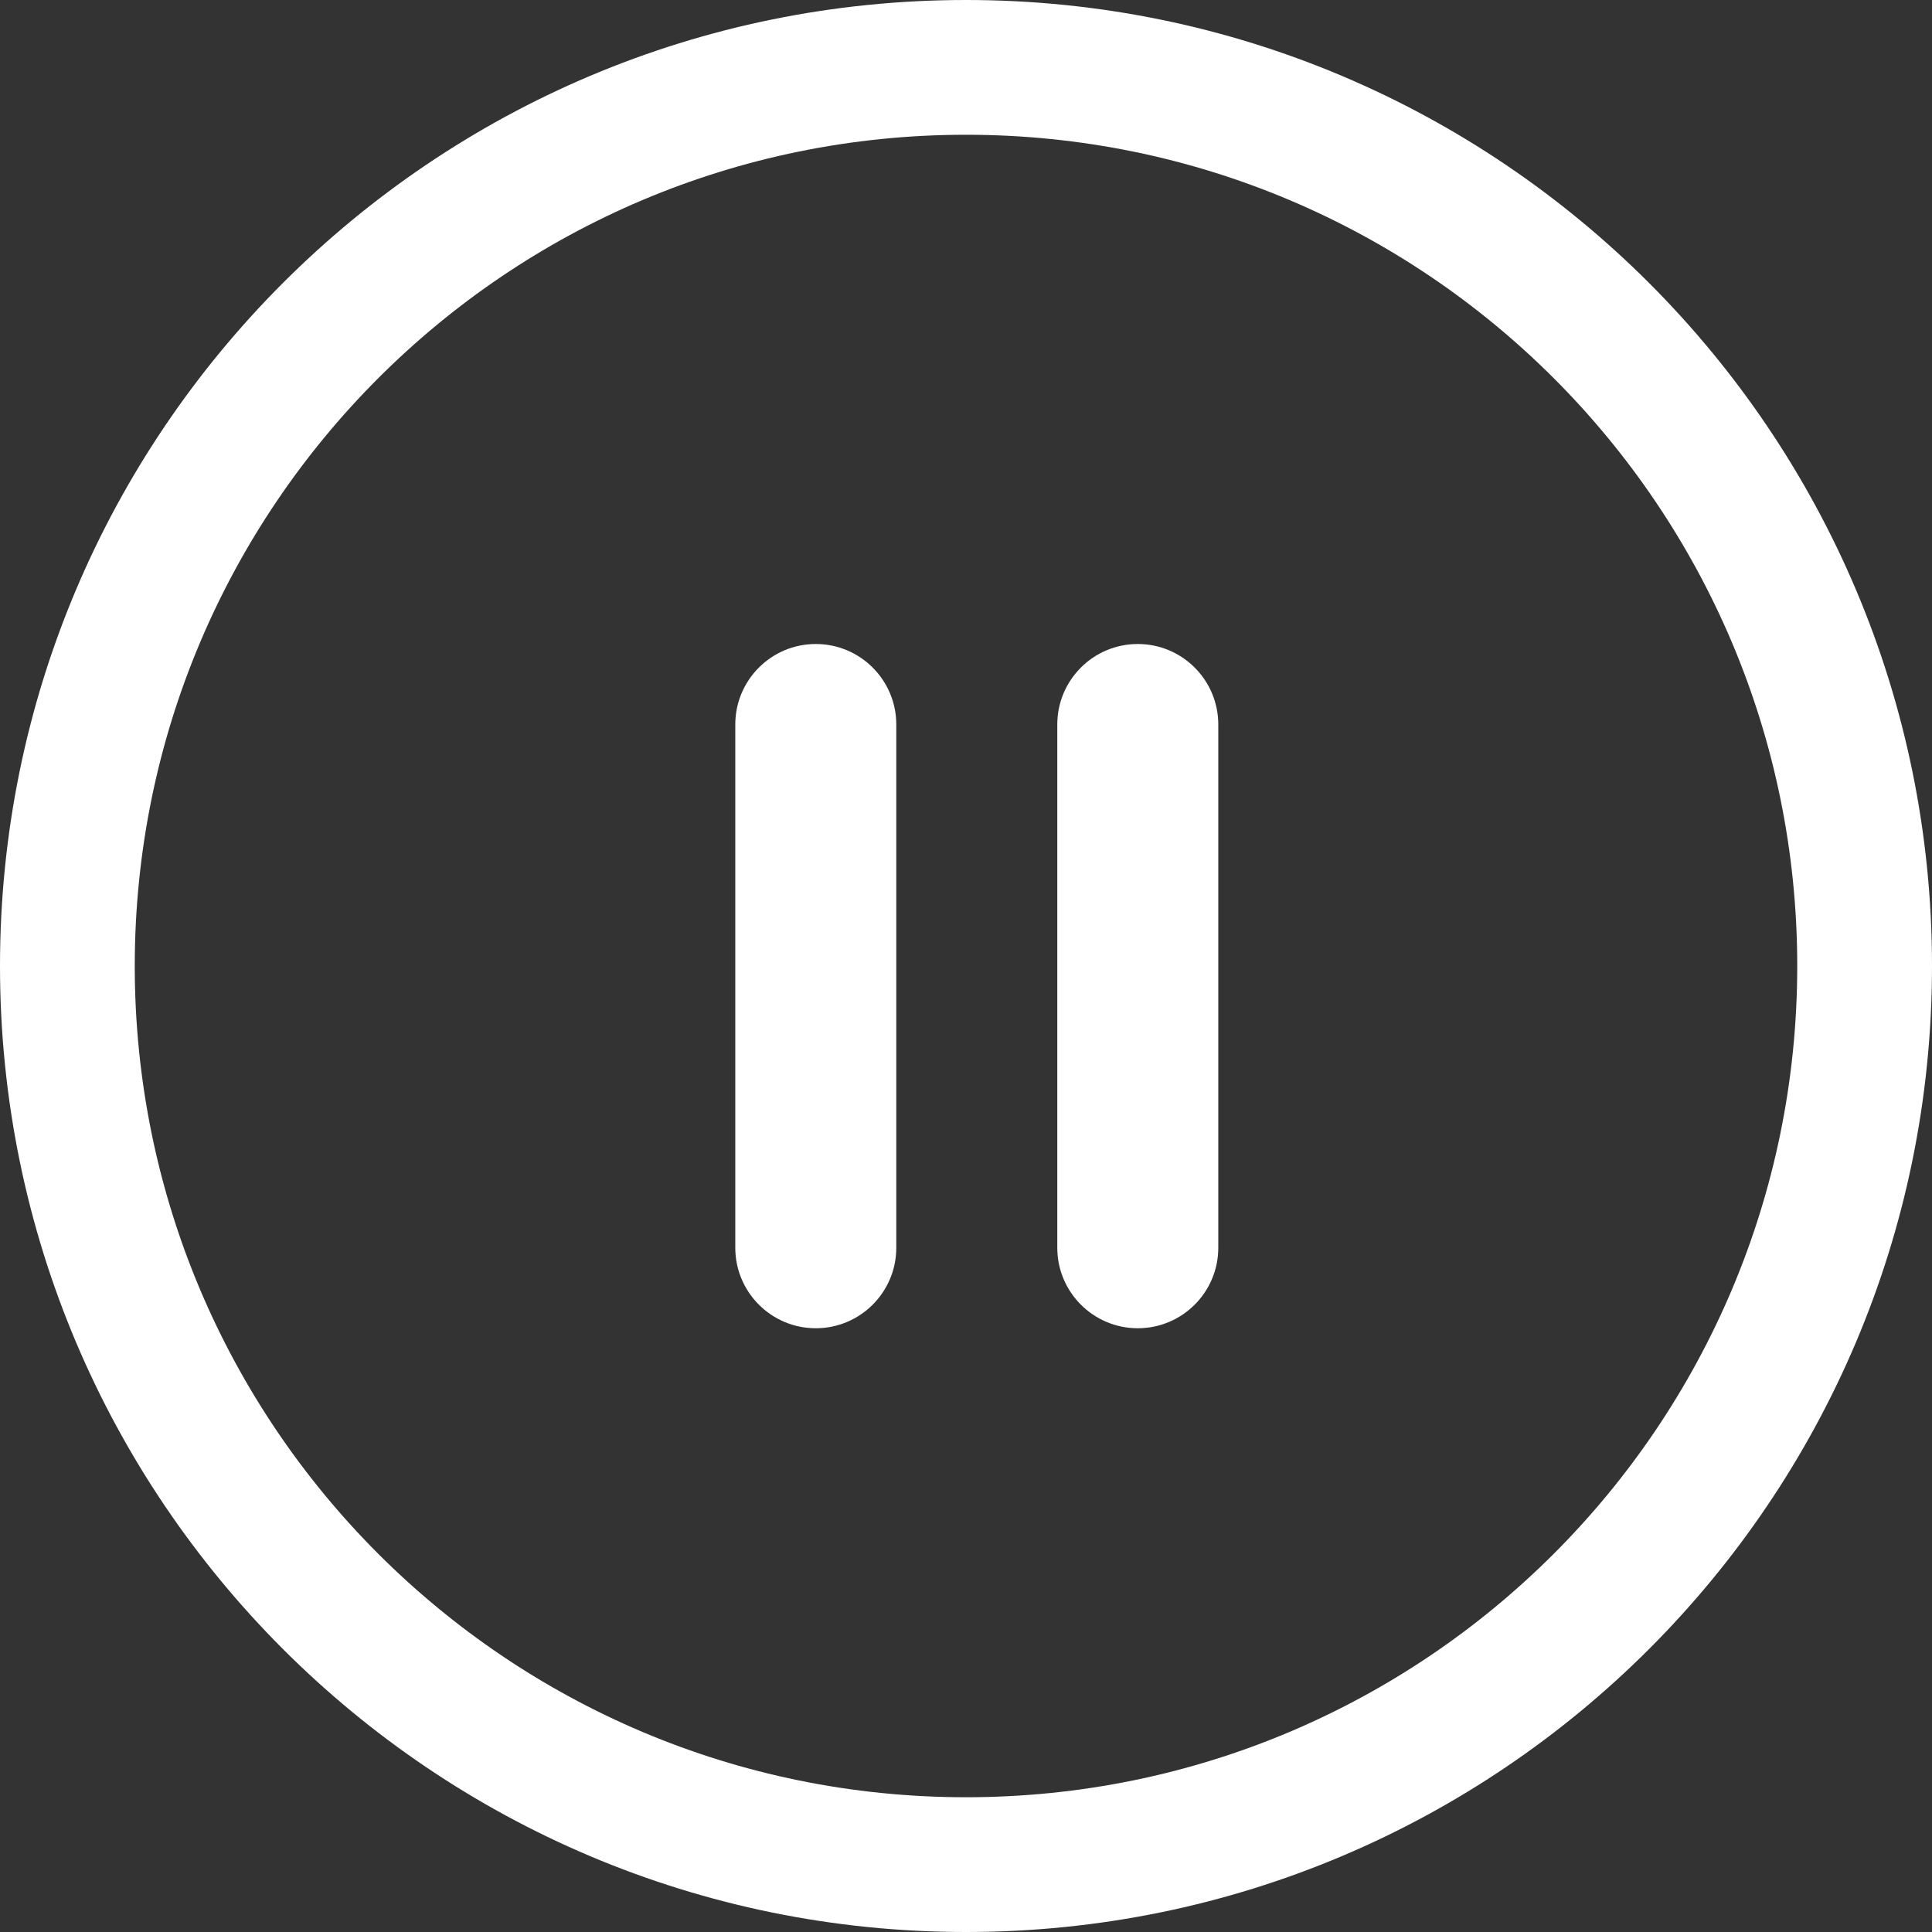 <svg width="24" height="24" viewBox="0 0 24 24" fill="none" xmlns="http://www.w3.org/2000/svg">
<rect x="0" y="0" width="24" height="24" fill="#333333" stroke="none"/>
<path d="M12 0C18.627 0 24 5.373 24 12C24 18.627 18.627 24 12 24C5.373 24 0 18.627 0 12C0 5.373 5.373 0 12 0ZM12 1.674C6.297 1.674 1.674 6.297 1.674 12C1.674 17.703 6.297 22.326 12 22.326C17.703 22.326 22.326 17.703 22.326 12C22.326 6.297 17.703 1.674 12 1.674Z" fill="white"/>
<path d="M14.134 8C14.686 8 15.134 8.448 15.134 9V15.5C15.134 16.052 14.686 16.5 14.134 16.5C13.582 16.5 13.134 16.052 13.134 15.5V9C13.134 8.448 13.582 8 14.134 8Z" fill="white"/>
<path d="M10.134 8C10.686 8 11.134 8.448 11.134 9V15.5C11.134 16.052 10.686 16.5 10.134 16.5C9.582 16.5 9.134 16.052 9.134 15.5V9C9.134 8.448 9.582 8 10.134 8Z" fill="white"/>
</svg>
